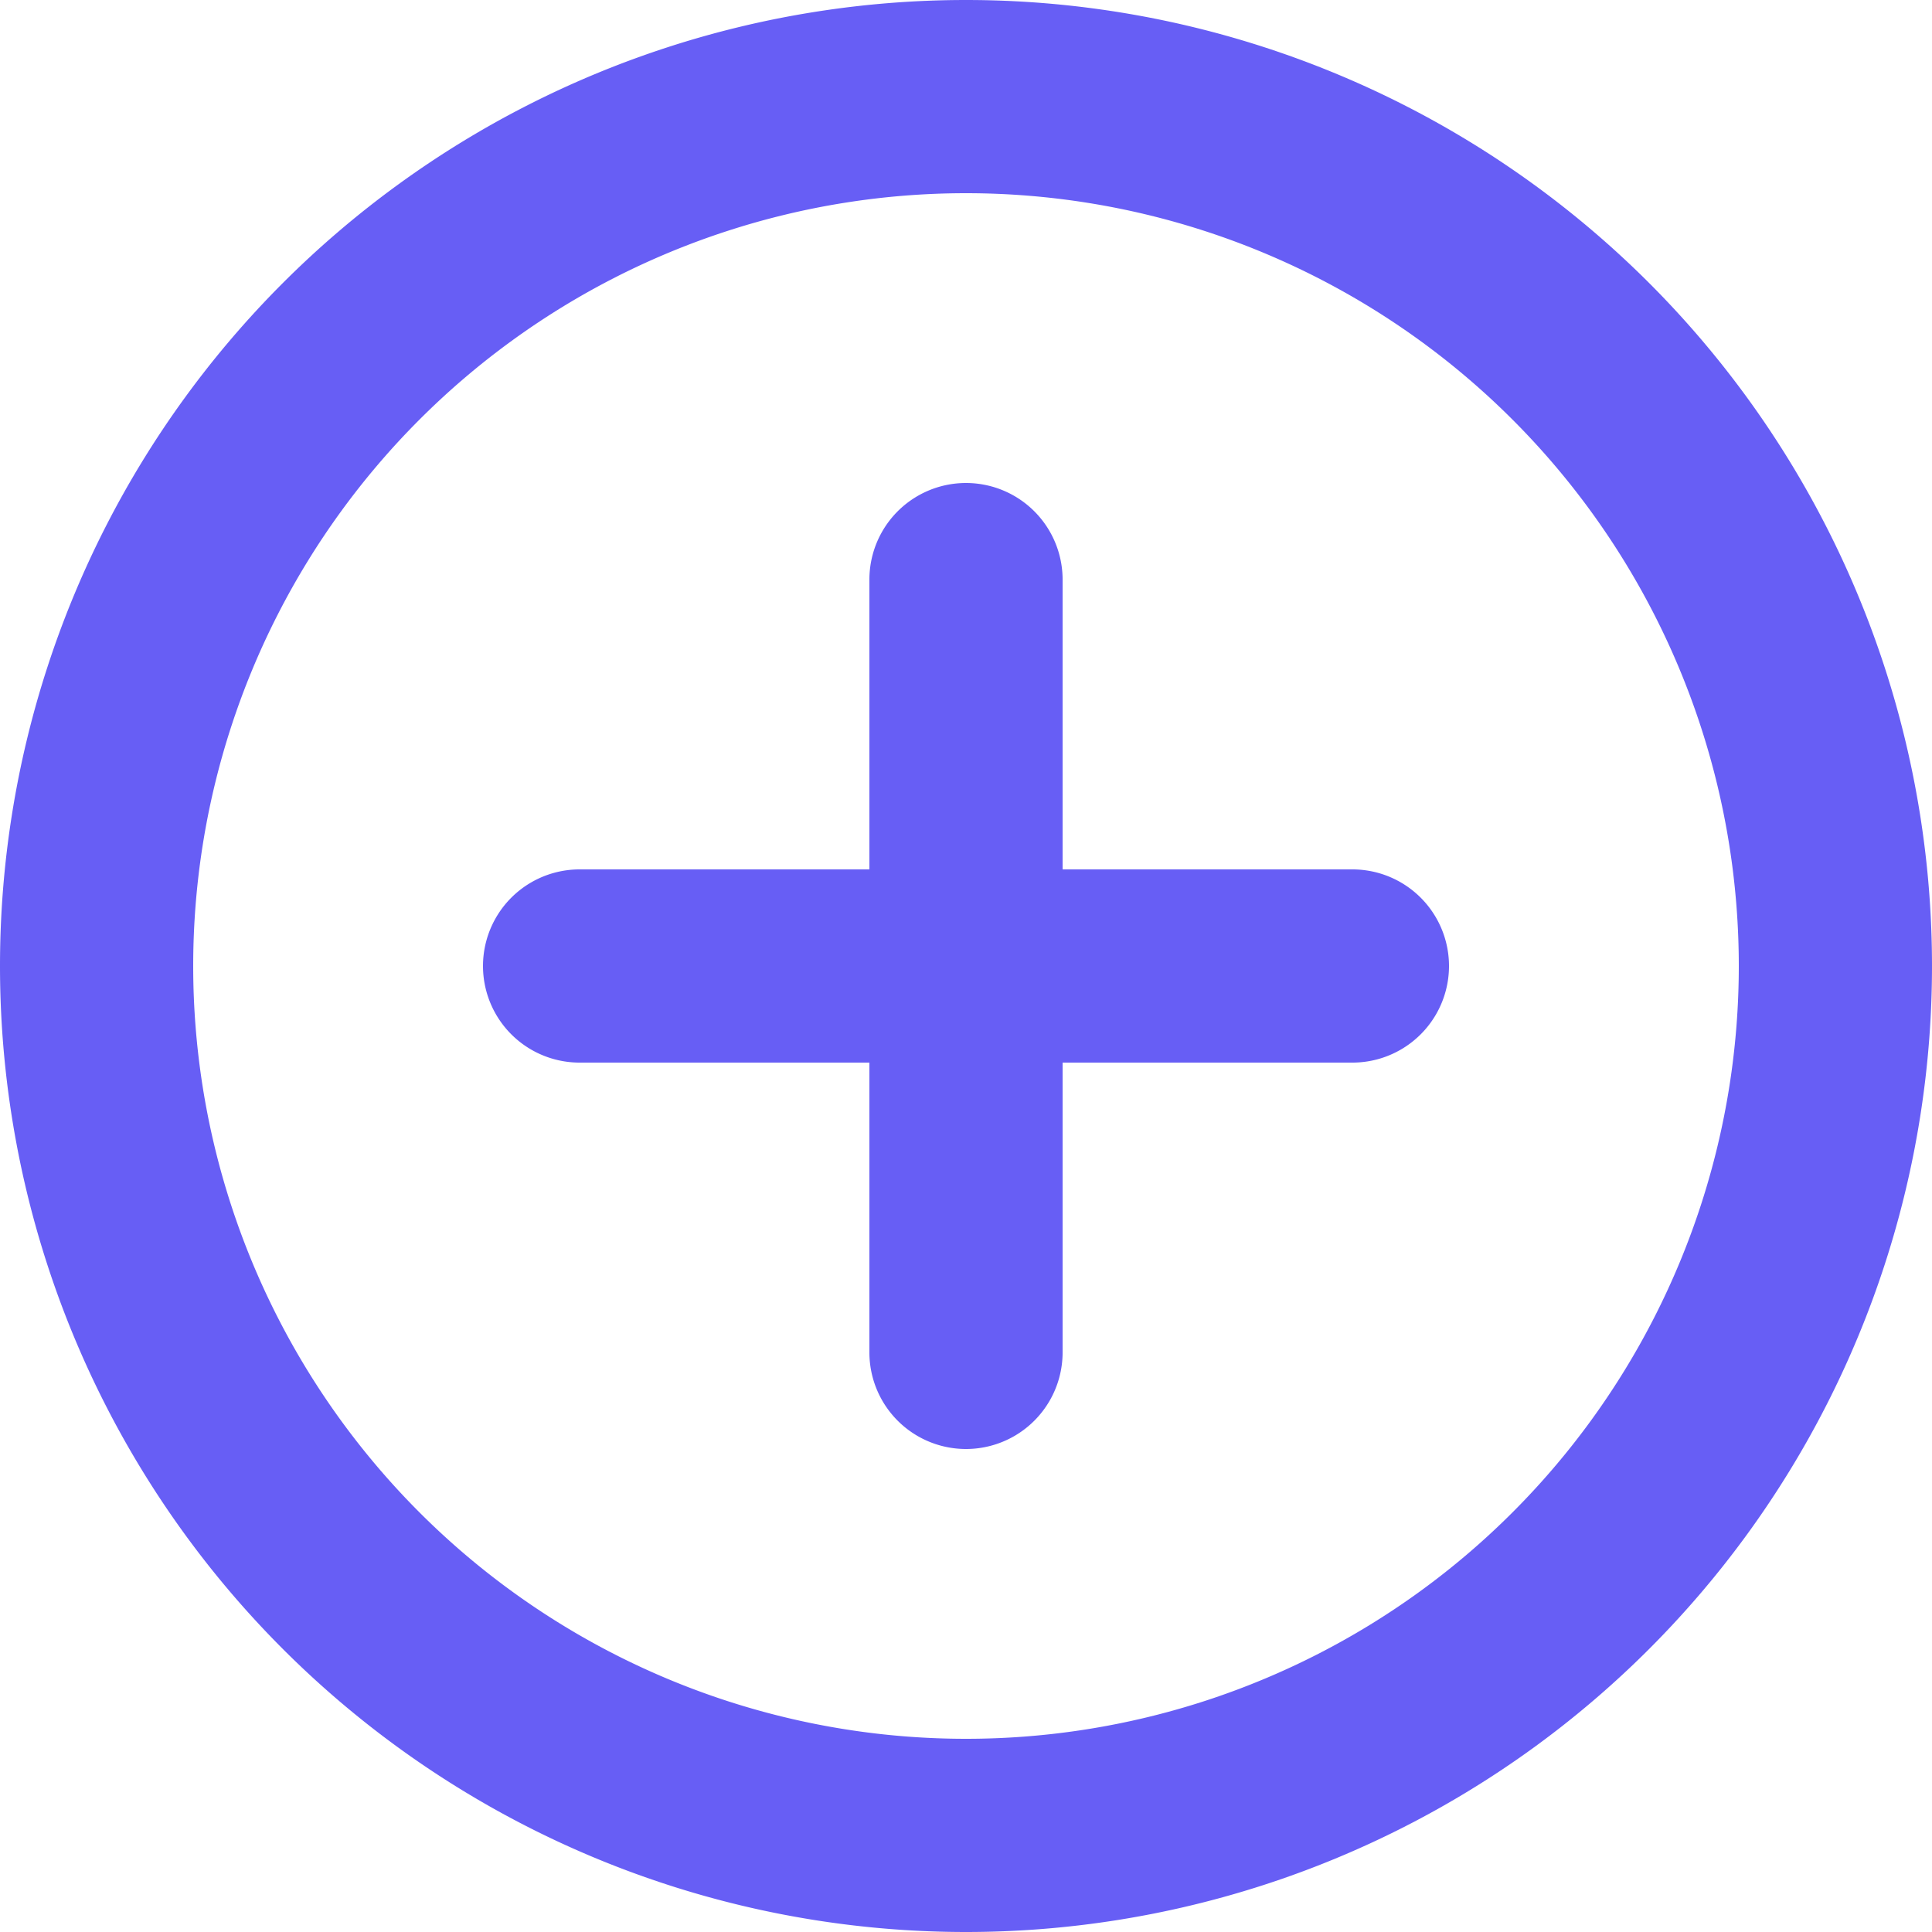 <svg xmlns="http://www.w3.org/2000/svg" width="26" height="26" fill="none"><path fill="#675EF5" d="M13 0a13 13 0 1 0 0 26 13 13 0 0 0 0-26Zm0 23.4a10.4 10.4 0 1 1 0-20.8 10.4 10.4 0 0 1 0 20.8Zm5.2-11.7h-3.9V7.8a1.3 1.3 0 0 0-2.6 0v3.9H7.8a1.3 1.3 0 0 0 0 2.6h3.9v3.9a1.3 1.3 0 0 0 2.6 0v-3.9h3.9a1.3 1.3 0 0 0 0-2.6Z"/></svg>